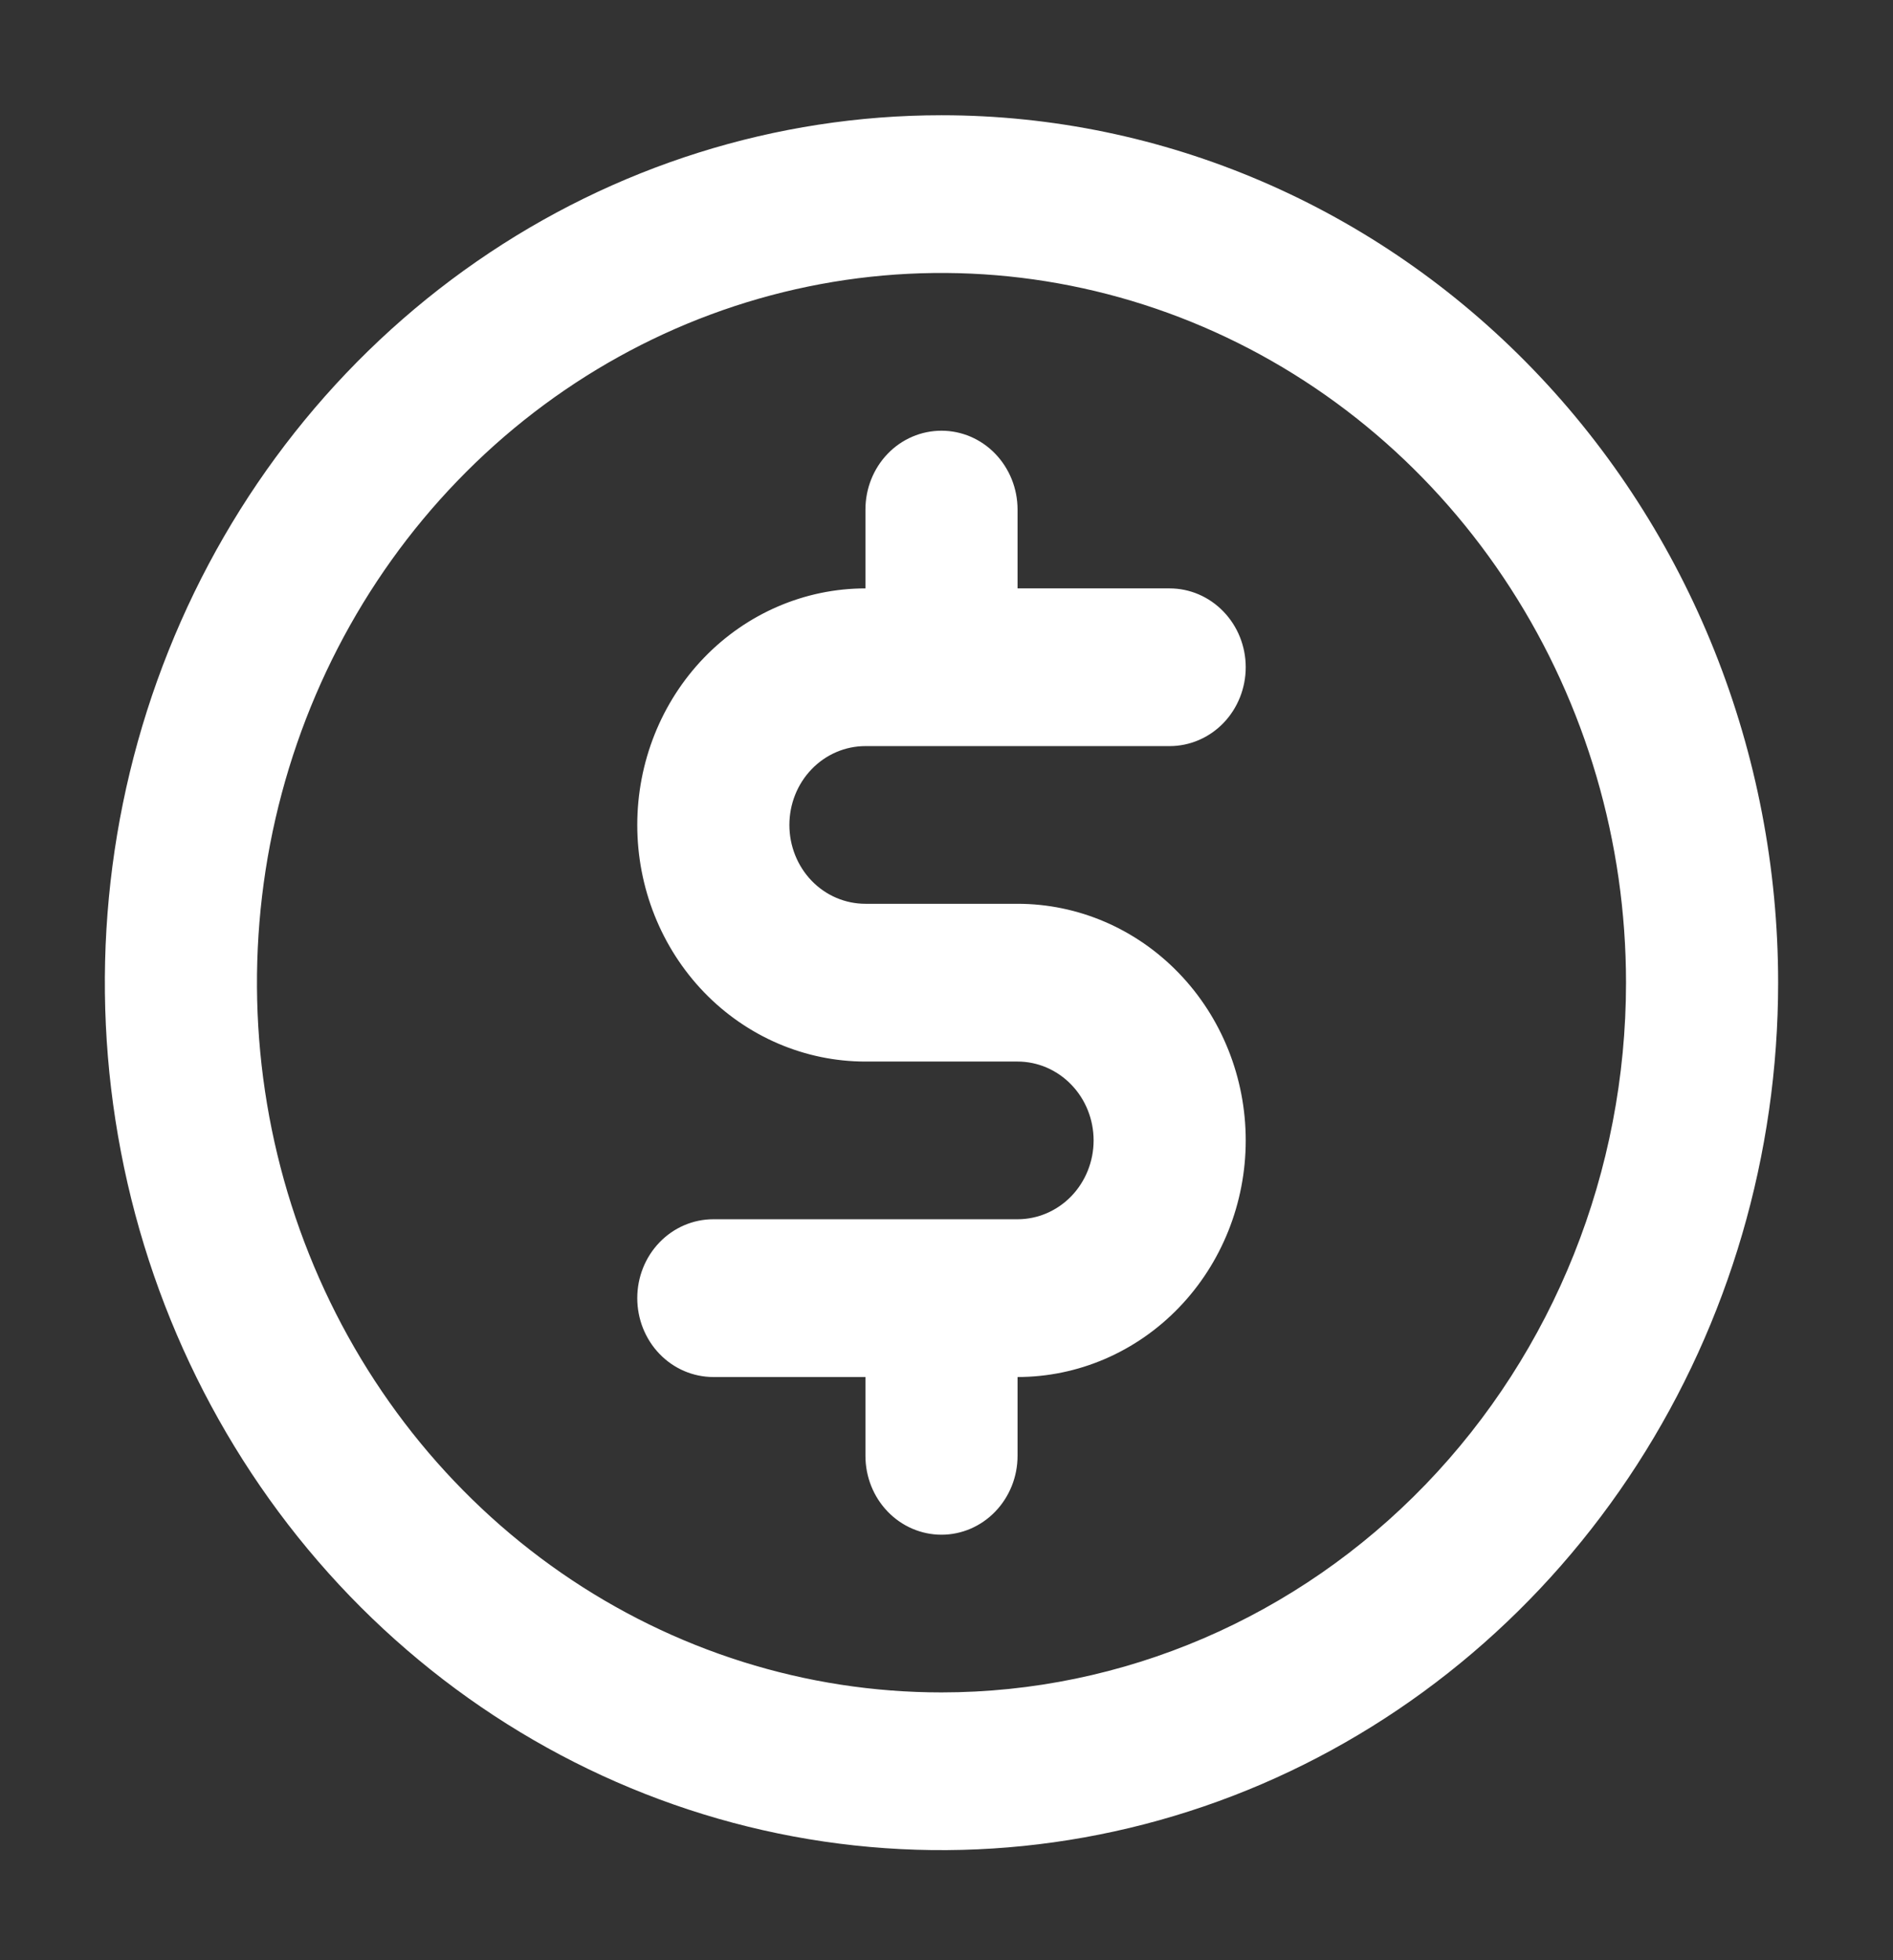 <svg width="28" height="29" viewBox="0 0 28 29" fill="none" xmlns="http://www.w3.org/2000/svg">
<rect x="0" y="0" width="28" height="29" fill="#333333" stroke="none"/>
<path d="M12.801 11.038H17.301C17.599 11.038 17.885 10.915 18.096 10.697C18.307 10.478 18.426 10.181 18.426 9.871C18.426 9.562 18.307 9.265 18.096 9.047C17.885 8.828 17.599 8.705 17.301 8.705H15.051V7.538C15.051 7.229 14.932 6.932 14.721 6.713C14.51 6.494 14.224 6.372 13.926 6.372C13.627 6.372 13.341 6.494 13.13 6.713C12.919 6.932 12.801 7.229 12.801 7.538V8.705C11.906 8.705 11.047 9.074 10.414 9.73C9.781 10.386 9.426 11.277 9.426 12.205C9.426 13.133 9.781 14.023 10.414 14.68C11.047 15.336 11.906 15.705 12.801 15.705H15.051C15.349 15.705 15.635 15.828 15.846 16.047C16.057 16.265 16.176 16.562 16.176 16.872C16.176 17.181 16.057 17.478 15.846 17.697C15.635 17.915 15.349 18.038 15.051 18.038H10.551C10.252 18.038 9.966 18.161 9.755 18.38C9.544 18.599 9.426 18.895 9.426 19.205C9.426 19.514 9.544 19.811 9.755 20.03C9.966 20.249 10.252 20.372 10.551 20.372H12.801V21.538C12.801 21.848 12.919 22.144 13.13 22.363C13.341 22.582 13.627 22.705 13.926 22.705C14.224 22.705 14.51 22.582 14.721 22.363C14.932 22.144 15.051 21.848 15.051 21.538V20.372C15.946 20.372 16.804 20.003 17.437 19.346C18.07 18.69 18.426 17.8 18.426 16.872C18.426 15.943 18.07 15.053 17.437 14.397C16.804 13.74 15.946 13.371 15.051 13.371H12.801C12.502 13.371 12.216 13.249 12.005 13.03C11.794 12.811 11.676 12.514 11.676 12.205C11.676 11.895 11.794 11.599 12.005 11.38C12.216 11.161 12.502 11.038 12.801 11.038ZM13.926 1.705C11.478 1.705 9.086 2.458 7.051 3.868C5.016 5.278 3.429 7.282 2.493 9.627C1.556 11.972 1.311 14.552 1.789 17.042C2.266 19.531 3.445 21.818 5.175 23.613C6.906 25.407 9.111 26.63 11.511 27.125C13.912 27.62 16.4 27.366 18.662 26.395C20.923 25.423 22.855 23.778 24.215 21.668C25.575 19.558 26.301 17.076 26.301 14.538C26.301 11.135 24.997 7.87 22.676 5.464C20.355 3.057 17.208 1.705 13.926 1.705ZM13.926 25.038C11.923 25.038 9.966 24.422 8.301 23.269C6.636 22.115 5.338 20.475 4.572 18.556C3.805 16.638 3.605 14.527 3.995 12.49C4.386 10.453 5.35 8.582 6.766 7.114C8.182 5.645 9.986 4.645 11.95 4.24C13.915 3.835 15.95 4.043 17.8 4.837C19.651 5.632 21.232 6.978 22.344 8.705C23.457 10.431 24.051 12.461 24.051 14.538C24.051 17.323 22.984 19.994 21.085 21.963C19.186 23.932 16.611 25.038 13.926 25.038Z" fill="white"/>
</svg>
